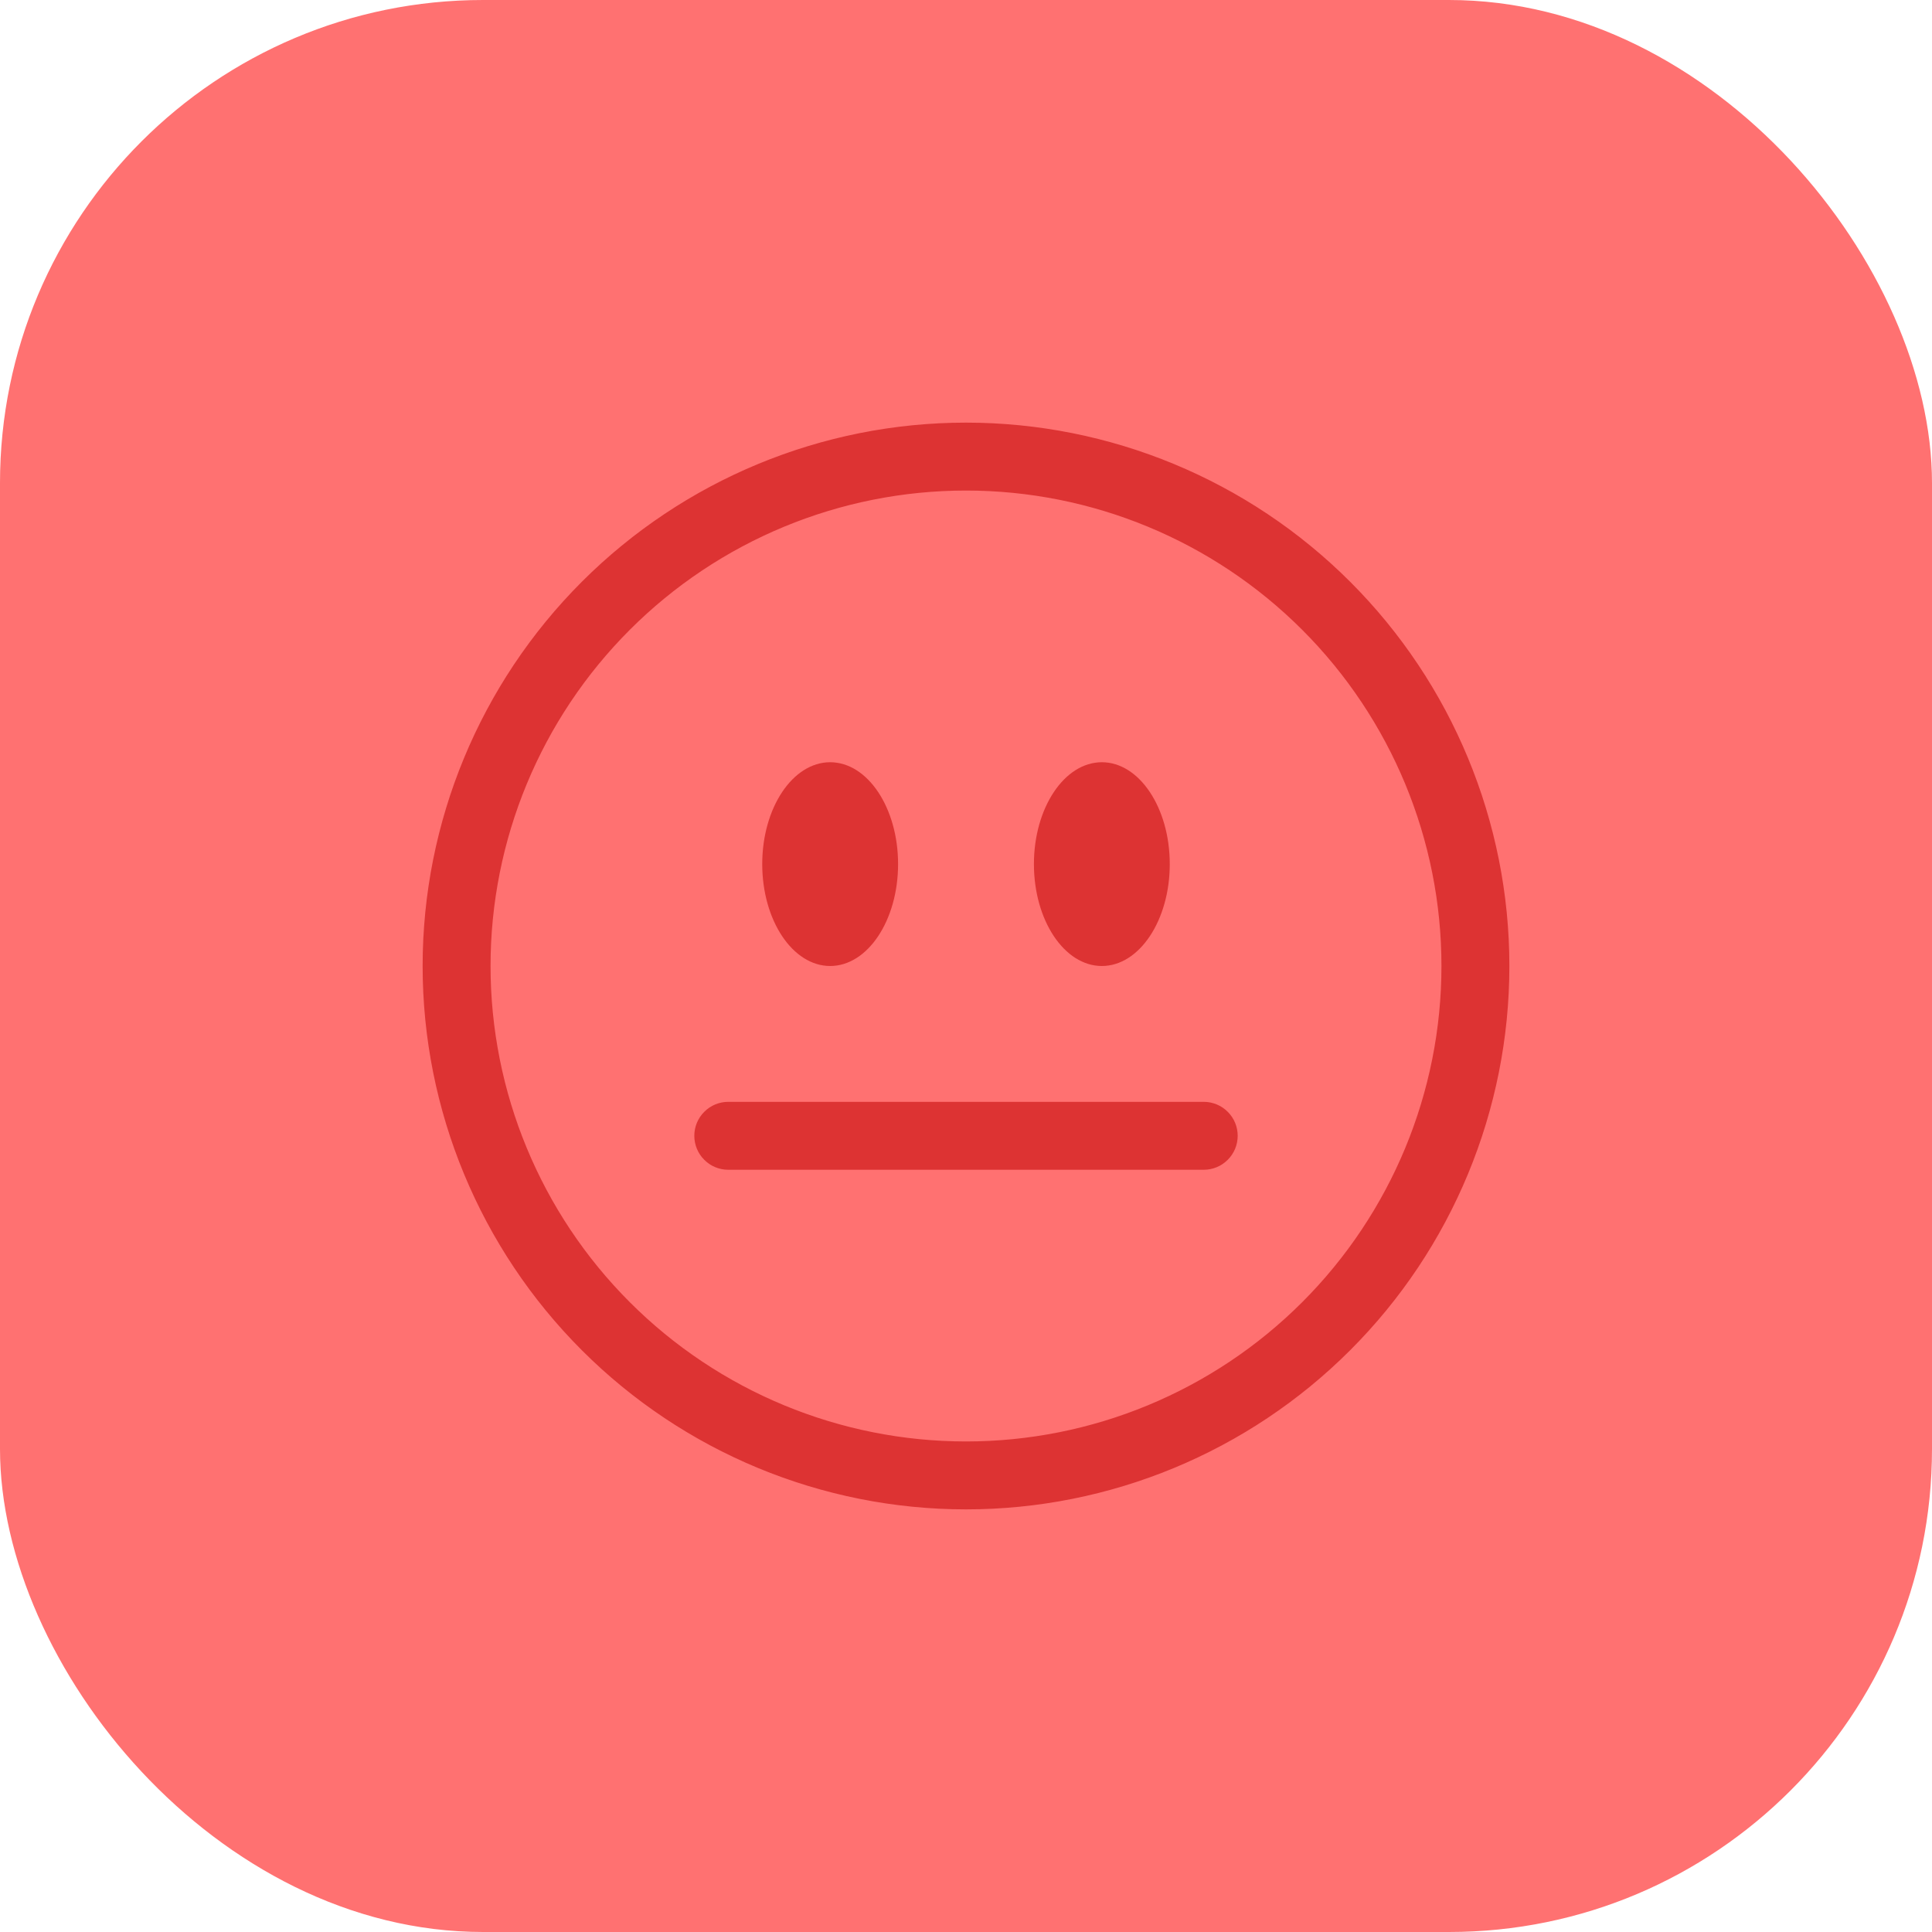 <svg width="32" height="32" viewBox="0 0 32 32" fill="none" xmlns="http://www.w3.org/2000/svg">
<rect width="32" height="32" rx="8" fill="#FF7171"/>
<g clip-path="url(#clip0_2704_8272)">
<path d="M10.078 21.922C11.649 23.493 13.779 24.375 16 24.375C18.221 24.375 20.351 23.493 21.922 21.922C23.493 20.351 24.375 18.221 24.375 16C24.375 13.779 23.493 11.649 21.922 10.078C20.351 8.507 18.221 7.625 16 7.625C13.779 7.625 11.649 8.507 10.078 10.078C8.507 11.649 7.625 13.779 7.625 16C7.625 18.221 8.507 20.351 10.078 21.922ZM22.01 22.01C20.416 23.605 18.254 24.5 16 24.5C13.746 24.5 11.584 23.605 9.99 22.01C8.396 20.416 7.5 18.254 7.5 16C7.5 13.746 8.396 11.584 9.99 9.99C11.584 8.396 13.746 7.5 16 7.5C18.254 7.5 20.416 8.396 22.01 9.99C23.605 11.584 24.5 13.746 24.5 16C24.5 18.254 23.605 20.416 22.01 22.01Z" fill="#DD3333" stroke="#DD3333"/>
<path d="M11.5 18.812C11.5 18.962 11.559 19.105 11.665 19.21C11.77 19.316 11.913 19.375 12.062 19.375H19.938C20.087 19.375 20.23 19.316 20.335 19.21C20.441 19.105 20.5 18.962 20.5 18.812C20.5 18.663 20.441 18.52 20.335 18.415C20.23 18.309 20.087 18.25 19.938 18.25H12.062C11.913 18.25 11.77 18.309 11.665 18.415C11.559 18.52 11.5 18.663 11.5 18.812ZM14.875 14.312C14.875 13.381 14.371 12.625 13.75 12.625C13.129 12.625 12.625 13.381 12.625 14.312C12.625 15.244 13.129 16 13.75 16C14.371 16 14.875 15.244 14.875 14.312ZM19.375 14.312C19.375 13.381 18.871 12.625 18.25 12.625C17.629 12.625 17.125 13.381 17.125 14.312C17.125 15.244 17.629 16 18.25 16C18.871 16 19.375 15.244 19.375 14.312Z" fill="#DD3333"/>
</g>
<defs>
<clipPath id="clip0_2704_8272">
<rect width="18" height="18" fill="white" transform="translate(7 7)"/>
</clipPath>
</defs>
</svg>